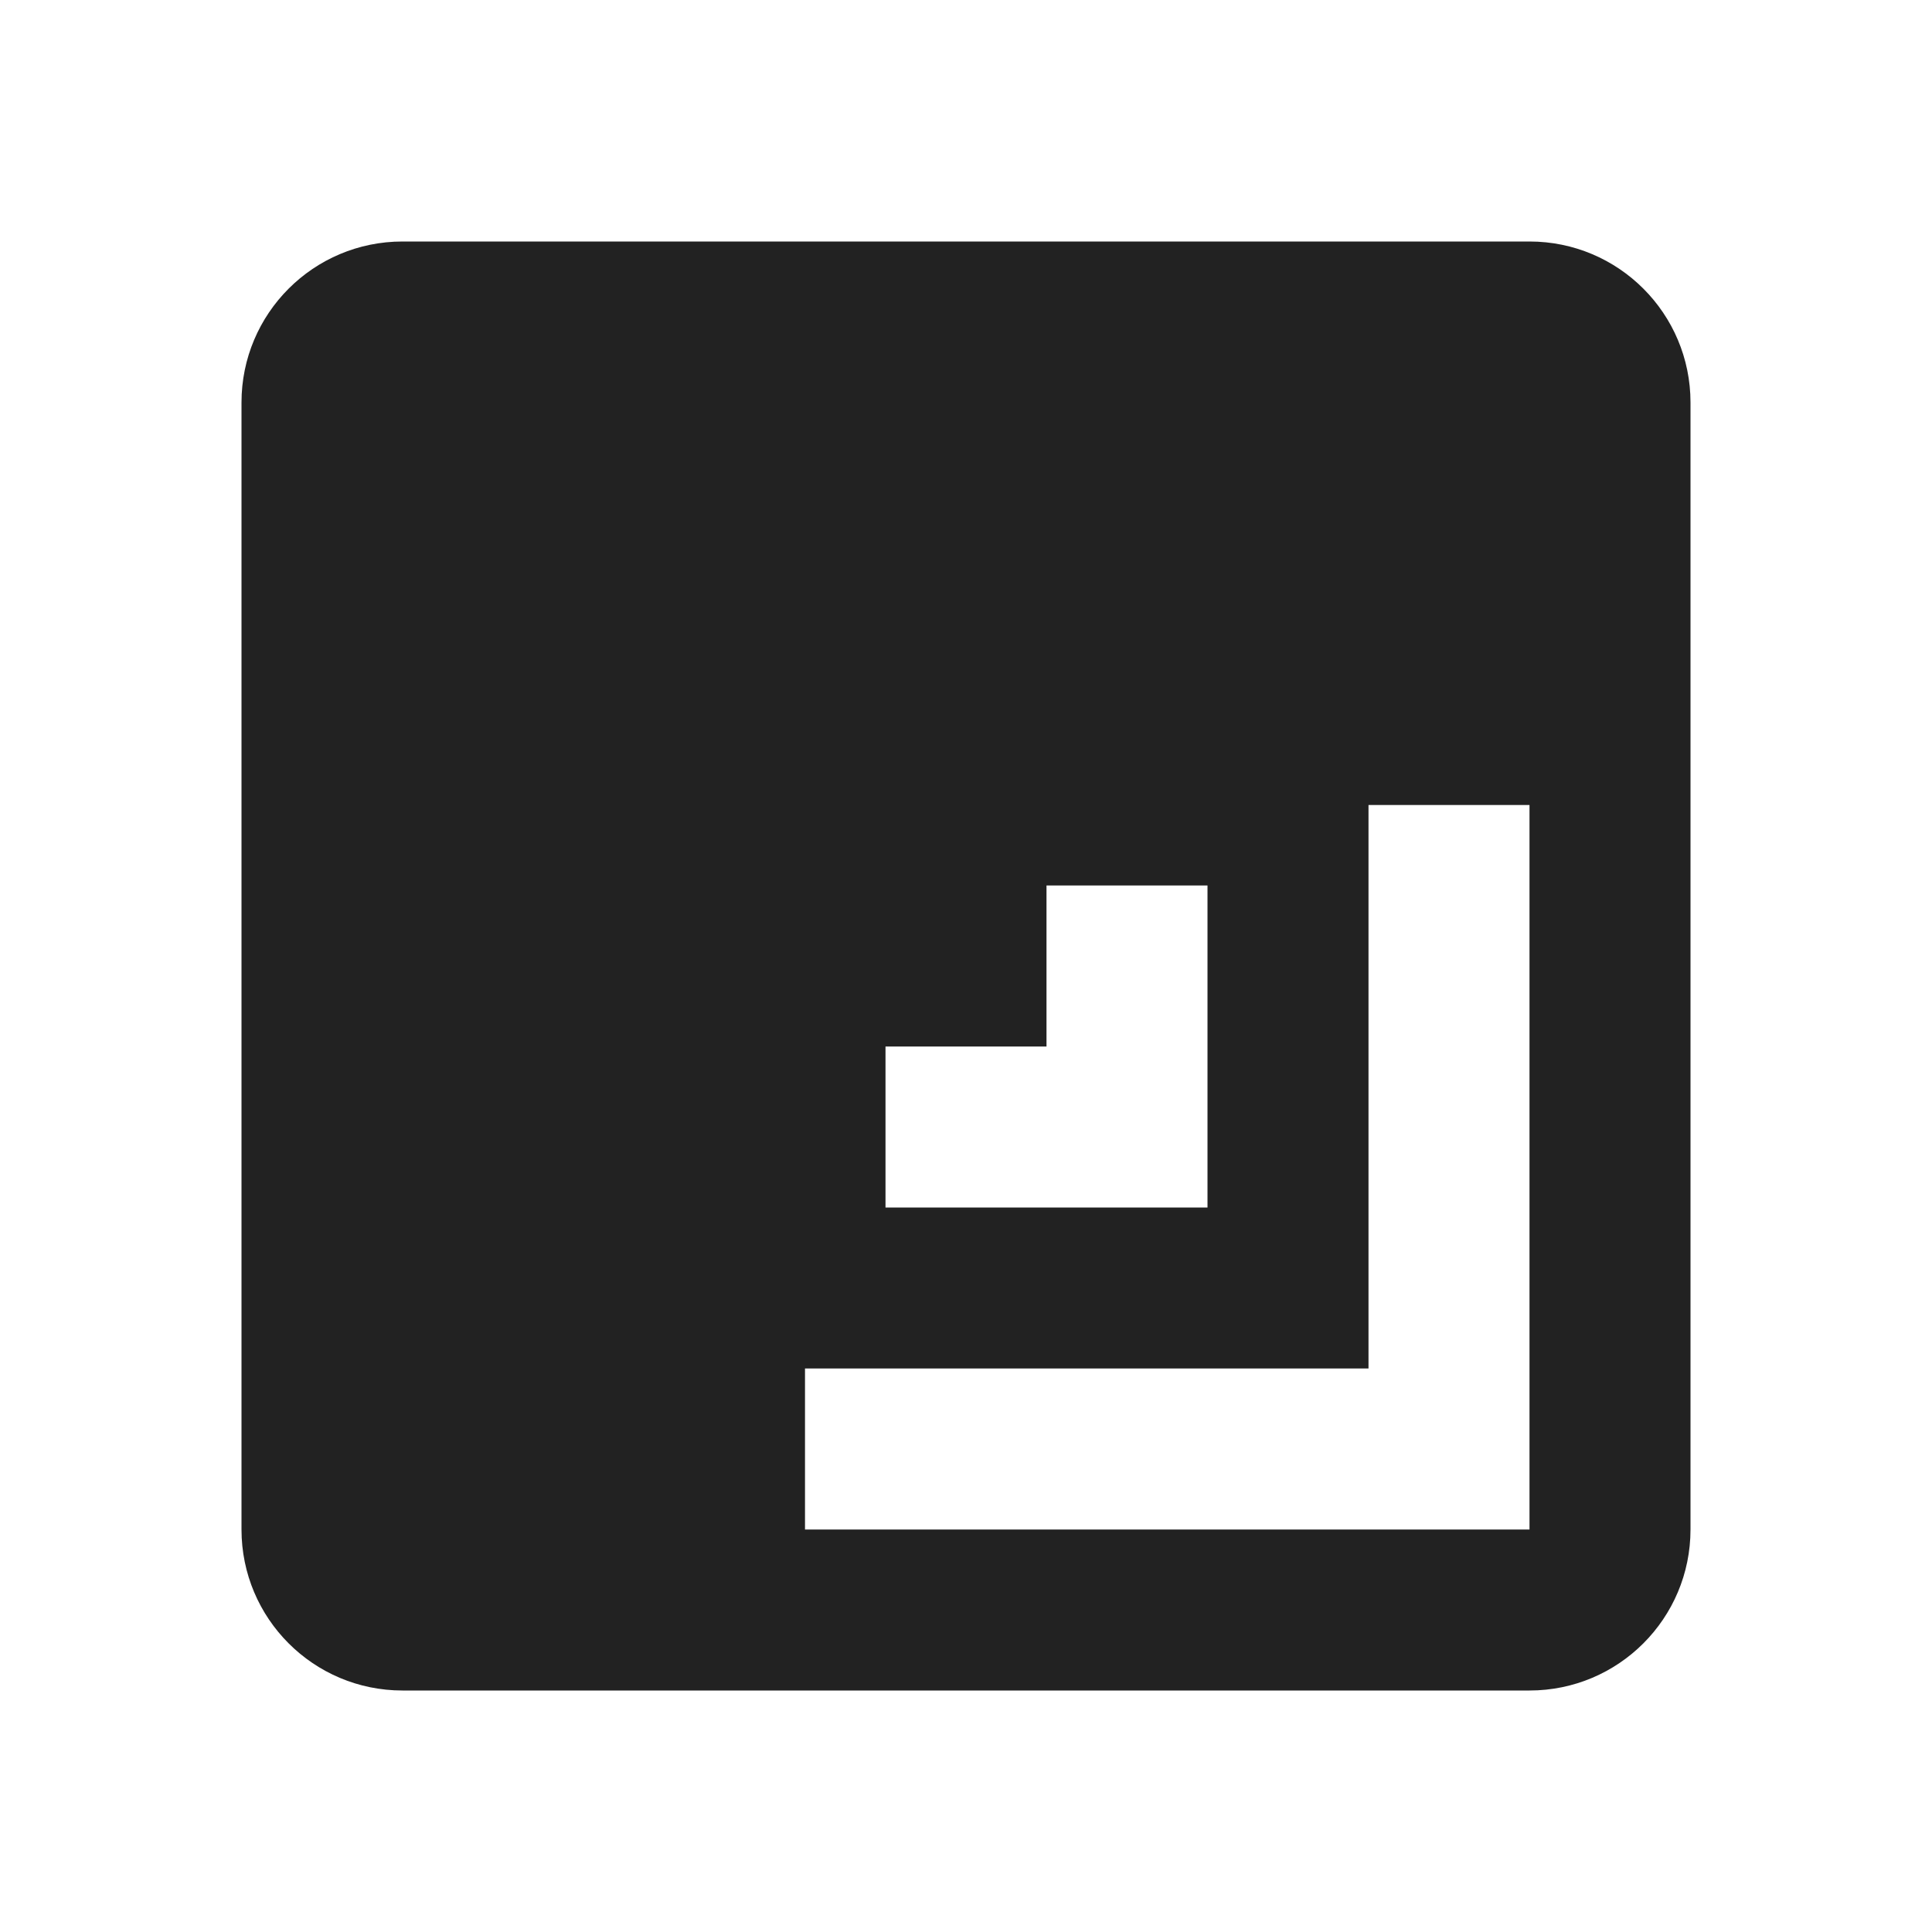 <svg viewBox="0 0 24 24" fill="none" xmlns="http://www.w3.org/2000/svg">
<path fill-rule="evenodd" clip-rule="evenodd" d="M3 5V19C3 20.105 3.895 21 5 21H19C20.105 21 21 20.105 21 19V5C21 3.895 20.105 3 19 3H5C3.895 3 3 3.895 3 5ZM19 10H17L17 17H10V19H18H19L19 18V10ZM15 14V11H13V13H11L11 15H14H15V14Z" fill="#222222"/>
</svg>
